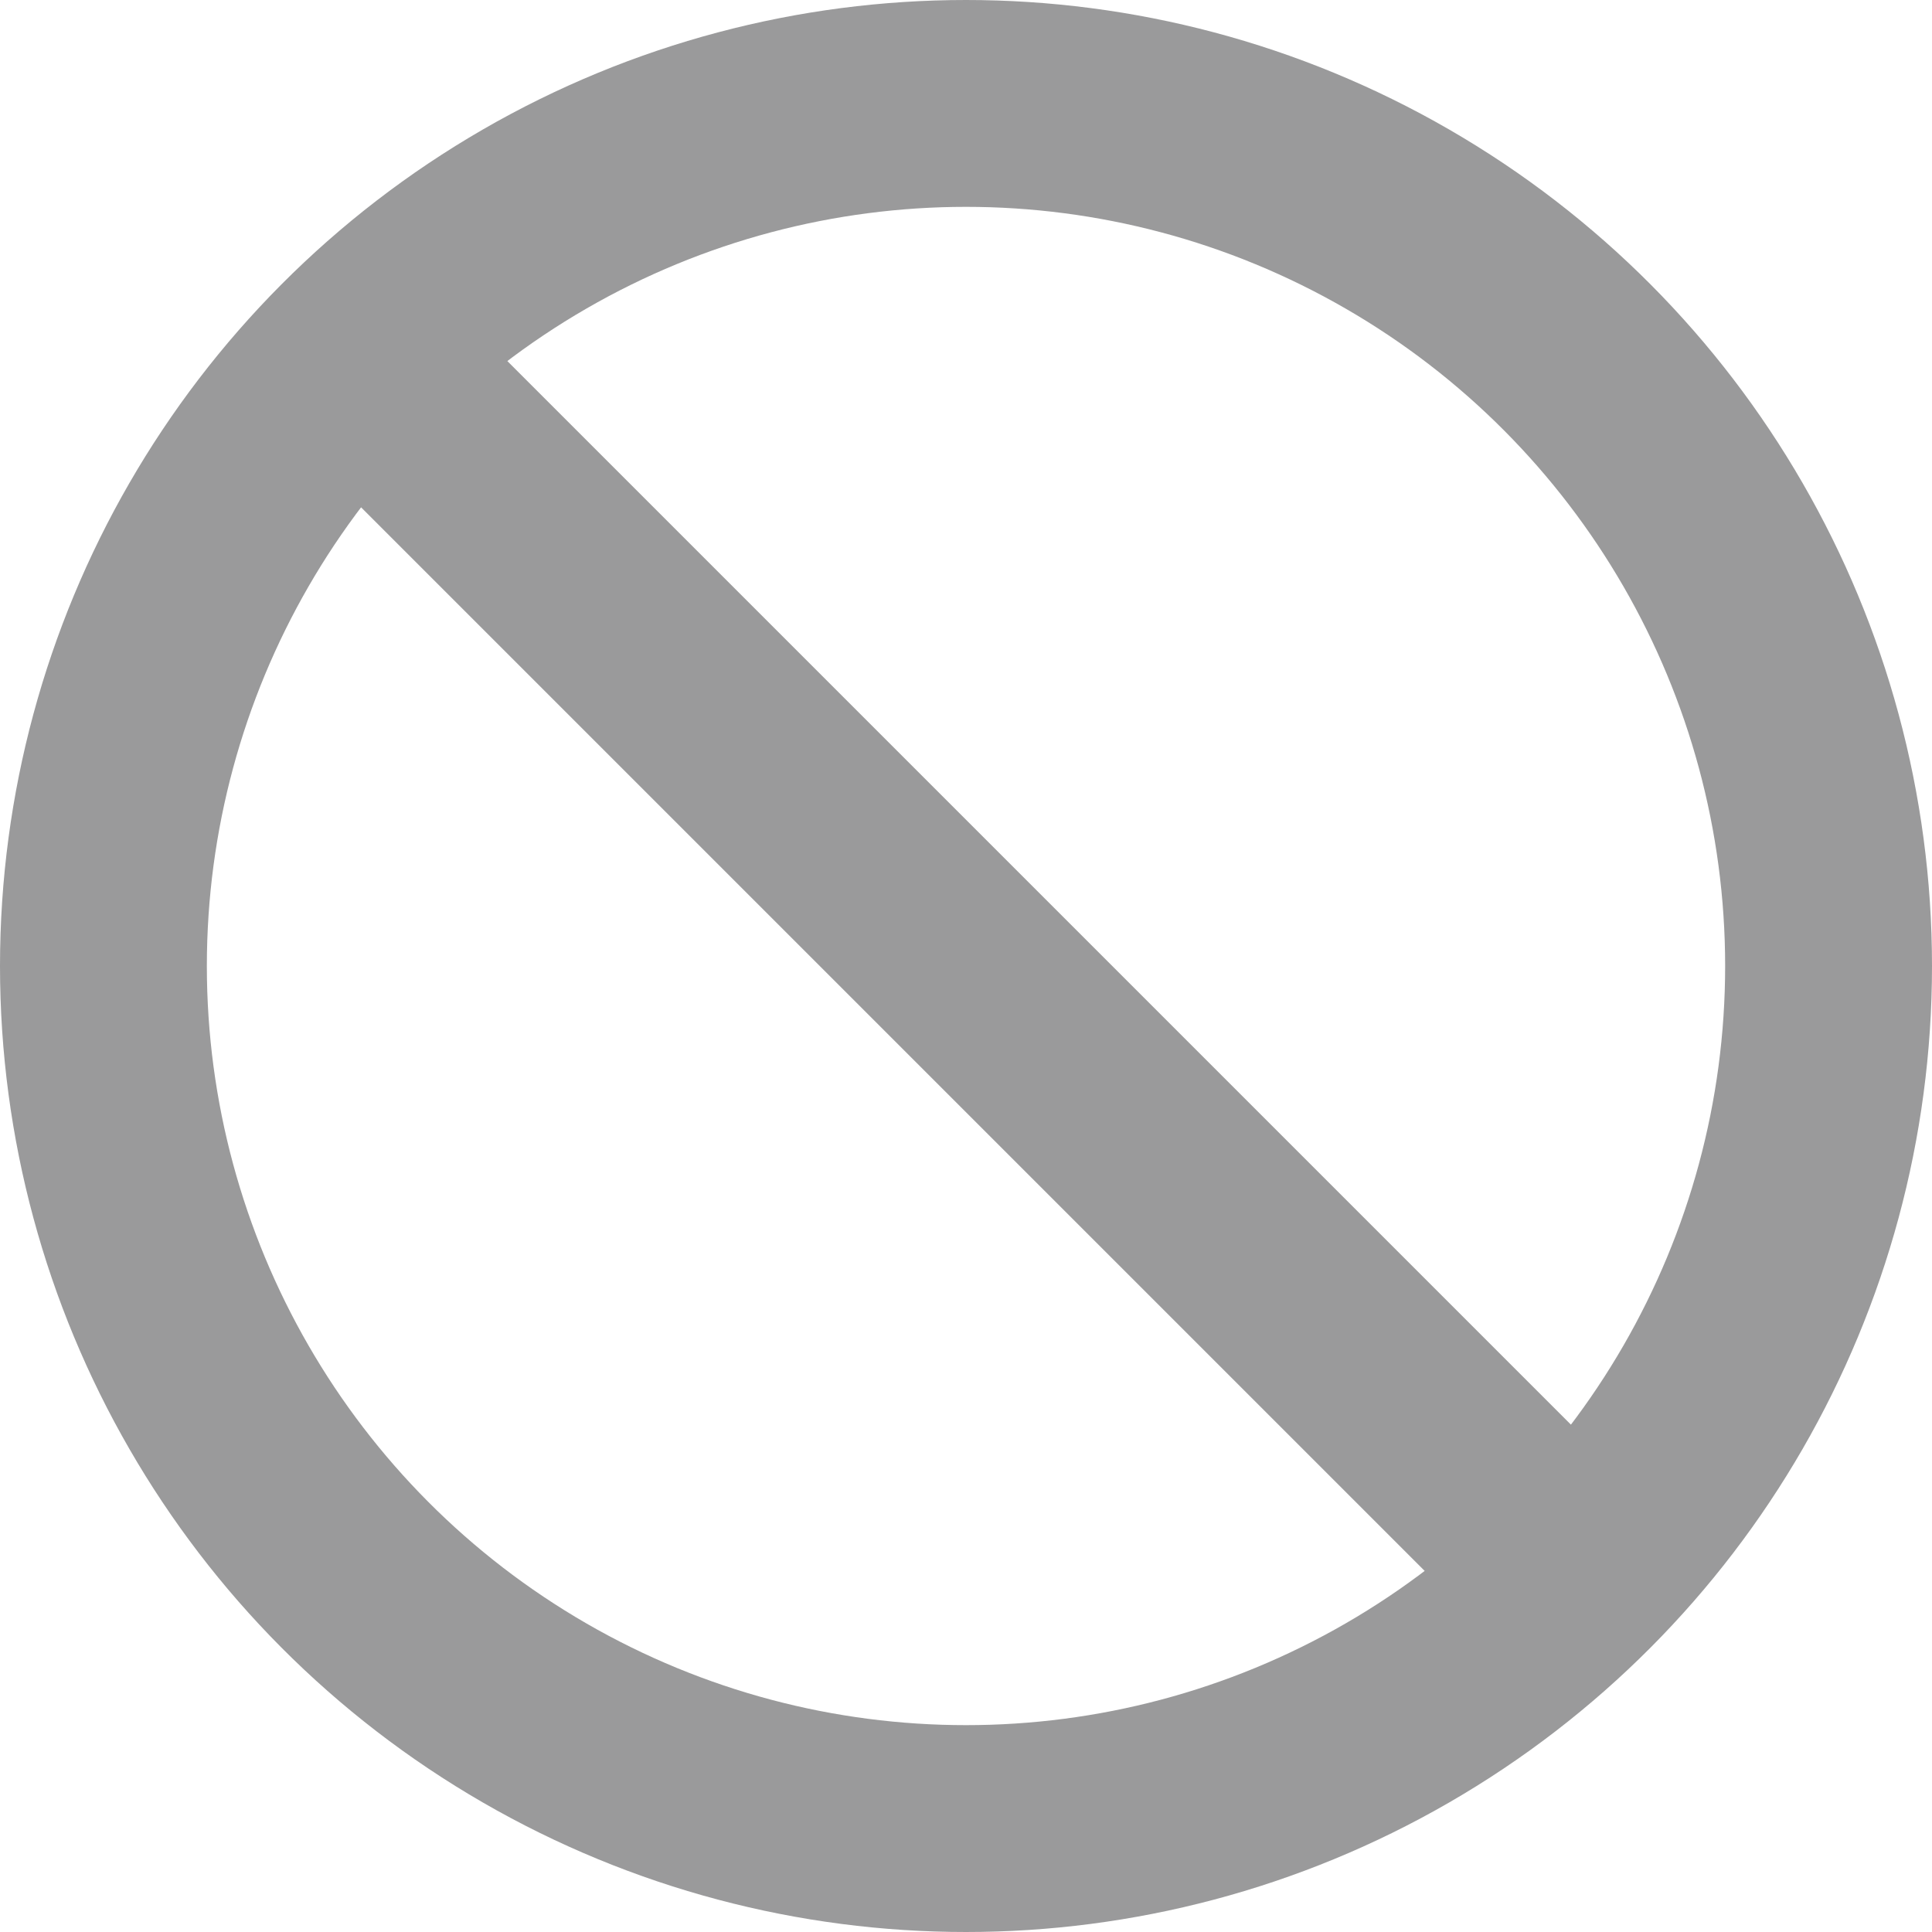 <svg xmlns="http://www.w3.org/2000/svg" viewBox="0 0 74.72 74.72"><defs><style>.cls-1{fill:none;stroke:#9a9a9b;stroke-miterlimit:10;stroke-width:8px;}</style></defs><title>アセット 2</title><g id="レイヤー_2" data-name="レイヤー 2"><g id="レイヤー_1-2" data-name="レイヤー 1"><g id="レイヤー_2-2" data-name="レイヤー 2"><g id="レイヤー_1-2-2" data-name="レイヤー 1-2"><circle class="cls-1" cx="37.36" cy="37.36" r="33.36"/><line class="cls-1" x1="13.77" y1="13.77" x2="60.96" y2="60.96"/></g></g></g></g></svg>